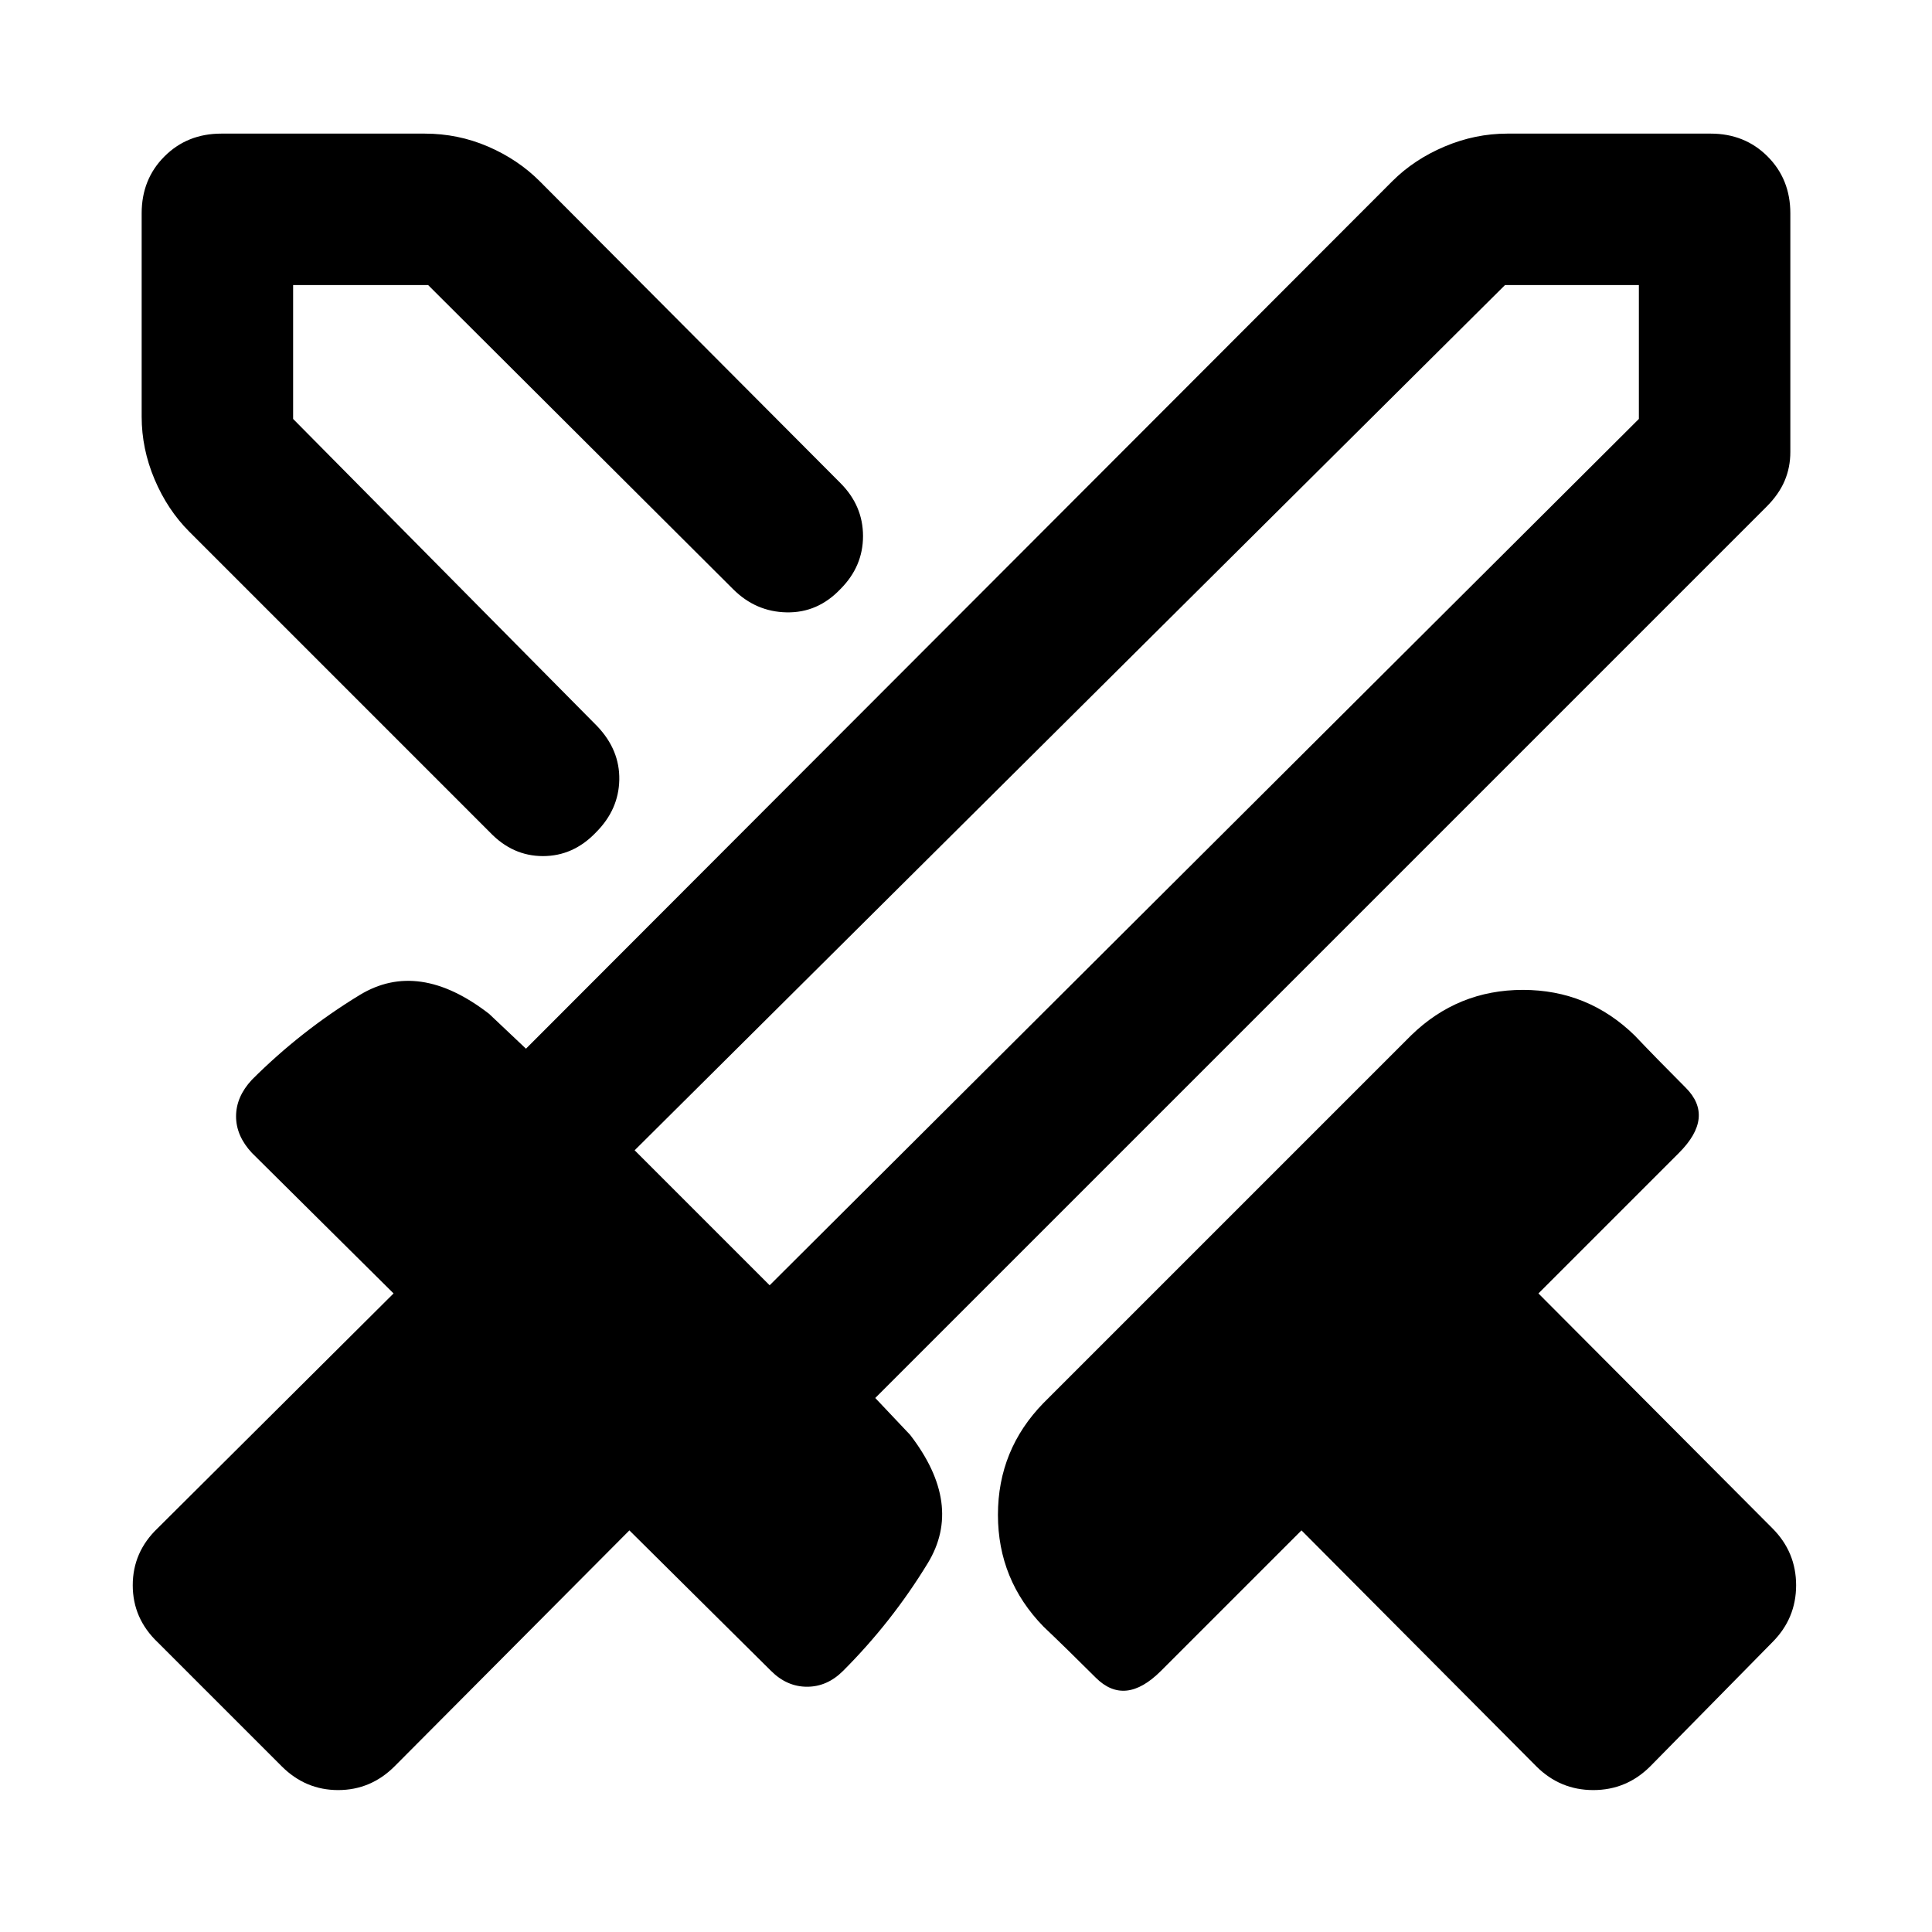 <svg xmlns="http://www.w3.org/2000/svg" height="48" viewBox="0 -960 960 960" width="48"><path d="M763.35-82.35 646.7-199.56l-69.83 69.82q-17.87 17.87-32.39 3.37t-25.96-25.37q-22.65-23.22-22.65-55.56 0-32.35 22.65-55.57l182.61-182.61q23.22-22.65 55.57-22.65 32.34 0 55.56 22.65 10.87 11.44 25.37 25.96 14.5 14.52-3.37 32.39l-69.82 69.83 116.21 116.65q11.83 11.82 11.83 28.35 0 16.52-11.83 28.34l-60.61 61.61q-11.82 11.83-28.34 11.83-16.53 0-28.35-11.83Zm114.43-625.87L434.91-265.35l17.31 18.31q26.61 34.52 8.78 63.78-17.83 29.26-42.09 53.52-7.87 7.87-17.89 7.87t-17.89-7.87l-70.39-69.82L196.09-82.35q-11.83 11.83-28.07 11.83-16.24 0-28.06-11.83l-61.61-61.61q-12.39-11.82-12.39-28.34 0-16.53 12.39-28.35L195.56-317.3l-70.39-69.83q-7.87-8.44-7.87-18.17 0-9.74 7.87-18.18 24.26-24.26 53.53-42.09 29.26-17.82 64.34 9.35l18.31 17.31 430.48-431.05q10.82-10.82 26-17.24 15.17-6.41 31.13-6.41H850q16.96 0 28.28 11.33 11.33 11.32 11.33 28.28v118.57q0 7.69-2.85 14.39-2.85 6.69-8.98 12.82Zm-554.95 135.7 34.04-34.61 34.04-33.48-34.04 33.48-34.04 34.61Zm-79.4 26.09L94.04-695.83q-10.82-10.82-17.24-26-6.41-15.17-6.41-31.13V-854q0-16.96 11.33-28.28 11.32-11.33 28.28-11.33h101.04q16.53 0 31.42 6.41 14.89 6.42 25.71 17.24L417.57-720q11.26 11.26 11.26 26.37 0 15.11-11.26 26.37-11.27 11.83-26.66 11.54-15.39-.28-26.65-11.54L212.74-818.35h-67.09v66.52l151.09 152.66q11.26 11.82 10.98 26.65-.29 14.82-11.55 26.09-11.26 11.82-26.37 11.82-15.1 0-26.37-11.82Zm139 225.08 431.92-430.48v-66.52h-66.52L315.35-388.43l67.08 67.08Zm0 0-32.47-34.61-34.61-32.47 34.61 32.47 32.47 34.61Z"/></svg>